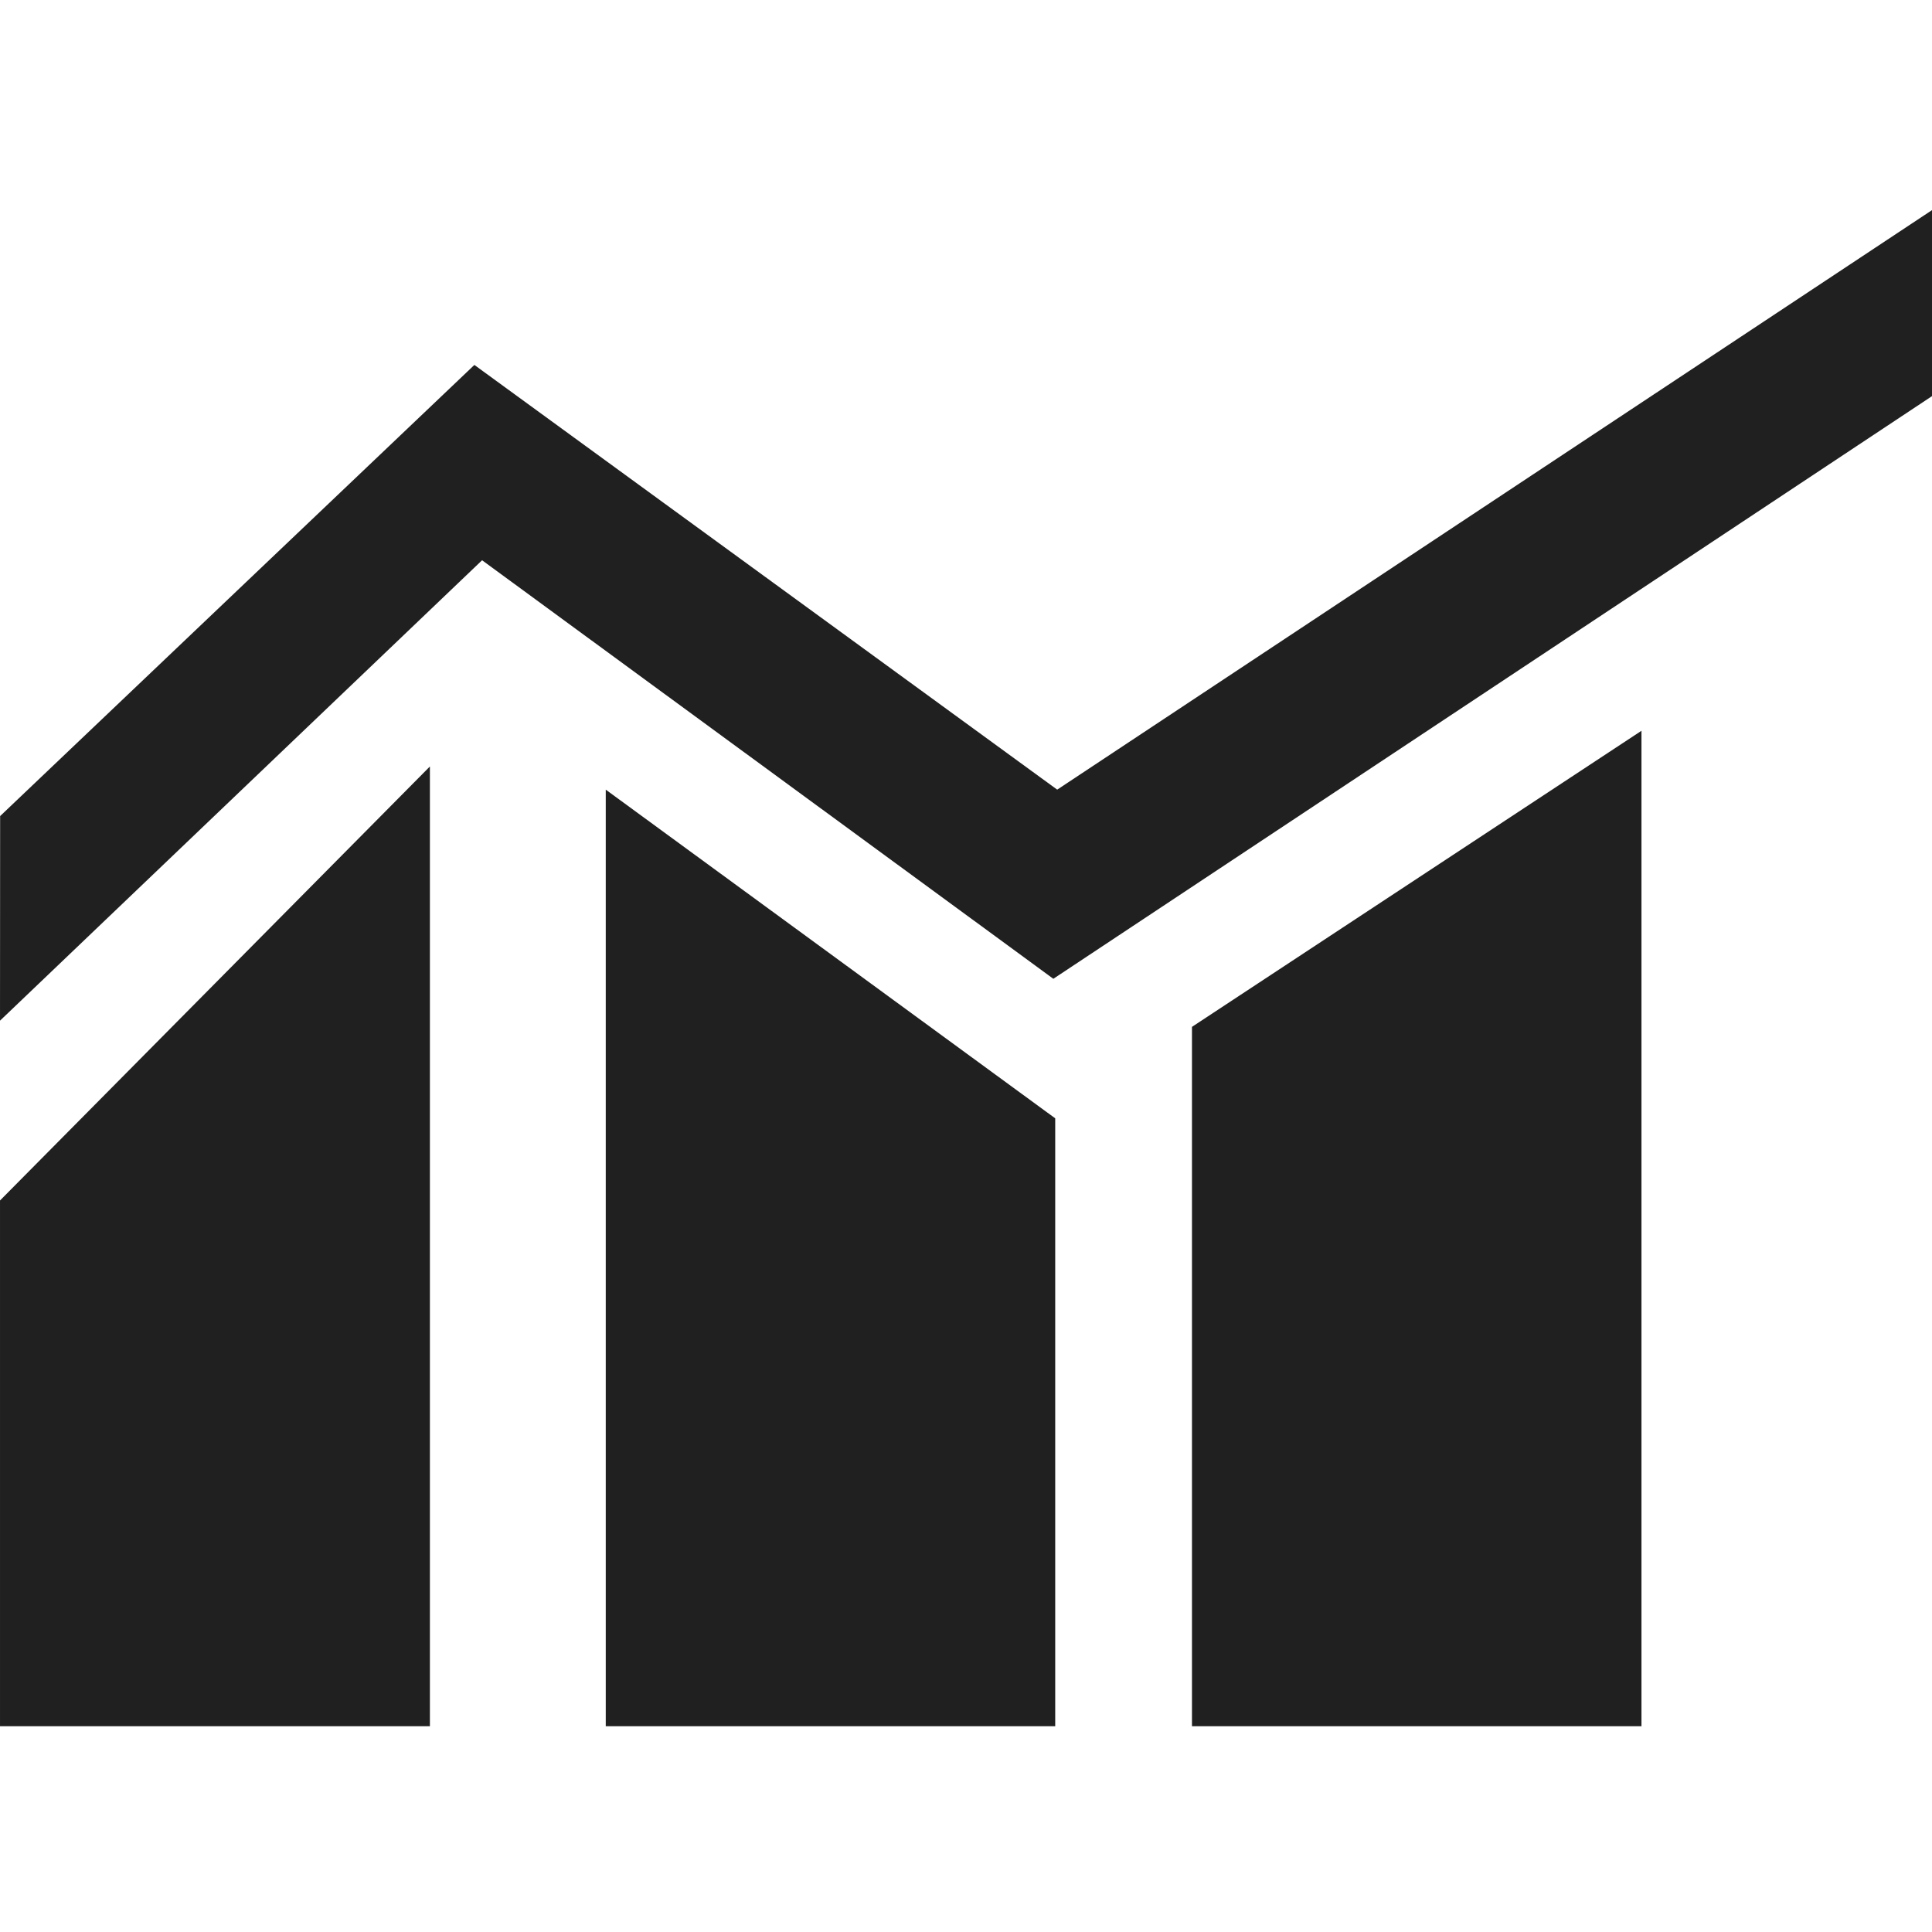 <?xml version="1.0" encoding="utf-8"?>
<!-- Generator: Adobe Illustrator 15.0.0, SVG Export Plug-In . SVG Version: 6.00 Build 0)  -->
<!DOCTYPE svg PUBLIC "-//W3C//DTD SVG 1.1//EN" "http://www.w3.org/Graphics/SVG/1.1/DTD/svg11.dtd">
<svg version="1.1" id="Layer_1" xmlns="http://www.w3.org/2000/svg" xmlns:xlink="http://www.w3.org/1999/xlink" x="0px" y="0px"
	 width="100px" height="100px" viewBox="0 0 100 100" enable-background="new 0 0 100 100" xml:space="preserve">
<g id="Your_Icon-04-0" transform="matrix(0.354,0,0,0.354,-0.354,-3.02)">
	<polygon id="polygon12-37" fill="#202021" points="63.857,260.931 1.001,260.931 1.001,184.059 63.857,120.601 	"/>
	<polygon id="polygon14-0" fill="#202021" points="155.287,260.931 89.57,260.931 89.57,123.988 155.287,172.046 	"/>
	<polygon id="polygon16-0" fill="#202021" points="241.006,260.931 175.283,260.931 175.283,158.674 241.006,115.381 	"/>
	<polygon id="polygon18-66" fill="#202021" points="1.001,157.768 71.488,90.448 155.014,151.644 283.857,66.206 283.857,39.009 
		155.577,123.988 70.361,61.89 1.019,127.852 	"/>
</g>
</svg>
